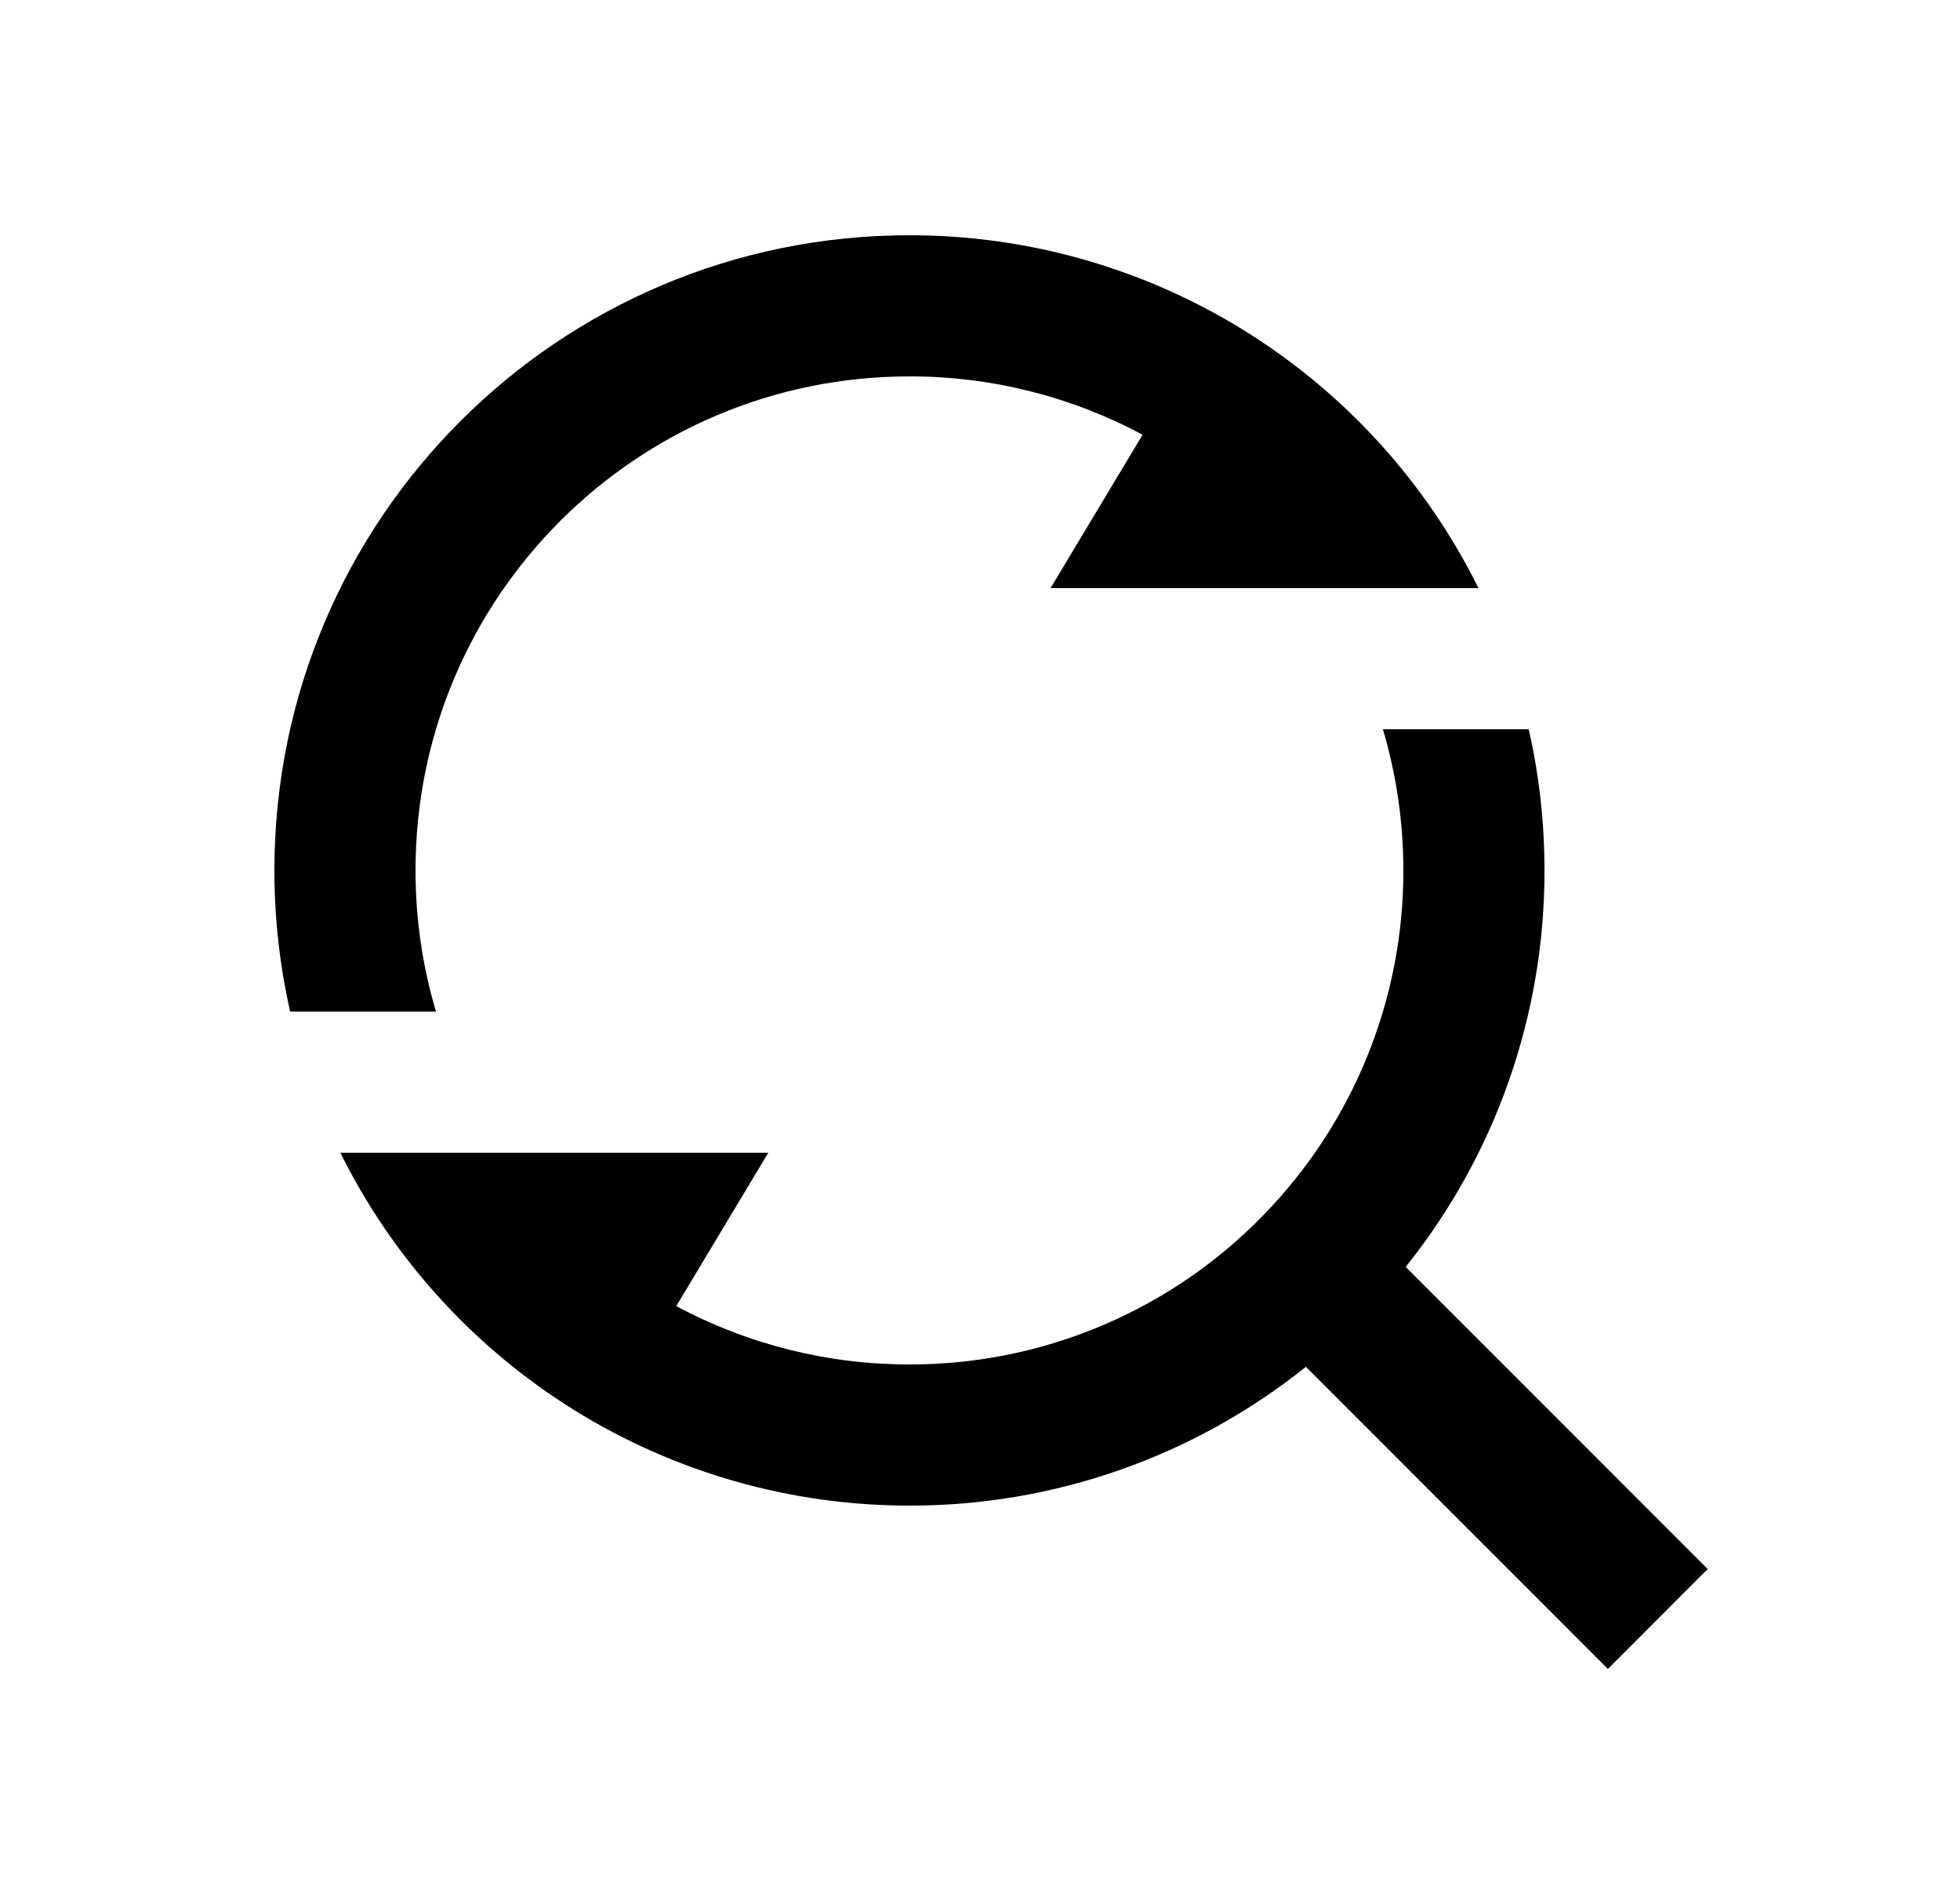 <svg width="25" height="24" viewBox="0 0 25 24" fill="none" xmlns="http://www.w3.org/2000/svg">
<path d="M17.93 16.156L21.782 20.009L20.509 21.283L16.657 17.43C15.222 18.579 13.438 19.203 11.6 19.2C10.091 19.201 8.612 18.78 7.329 17.985C6.047 17.189 5.012 16.052 4.341 14.7H9.8L8.626 16.656C9.541 17.146 10.562 17.401 11.6 17.4C13.238 17.403 14.813 16.765 15.988 15.623L16.122 15.488C17.265 14.313 17.903 12.738 17.9 11.1C17.9 10.475 17.809 9.871 17.639 9.3H19.499C19.631 9.879 19.7 10.482 19.7 11.1C19.703 12.938 19.079 14.722 17.93 16.156ZM18.858 7.5H13.4L14.574 5.544C13.659 5.054 12.637 4.798 11.6 4.8C8.119 4.8 5.3 7.619 5.3 11.1C5.3 11.726 5.391 12.329 5.561 12.9H3.701C3.567 12.309 3.5 11.706 3.5 11.1C3.5 6.624 7.124 3 11.6 3C13.109 2.999 14.588 3.42 15.871 4.215C17.153 5.011 18.188 6.148 18.858 7.5Z" fill="#0A0D14" style="fill:#0A0D14;fill:color(display-p3 0.039 0.051 0.078);fill-opacity:1;"/>
</svg>
